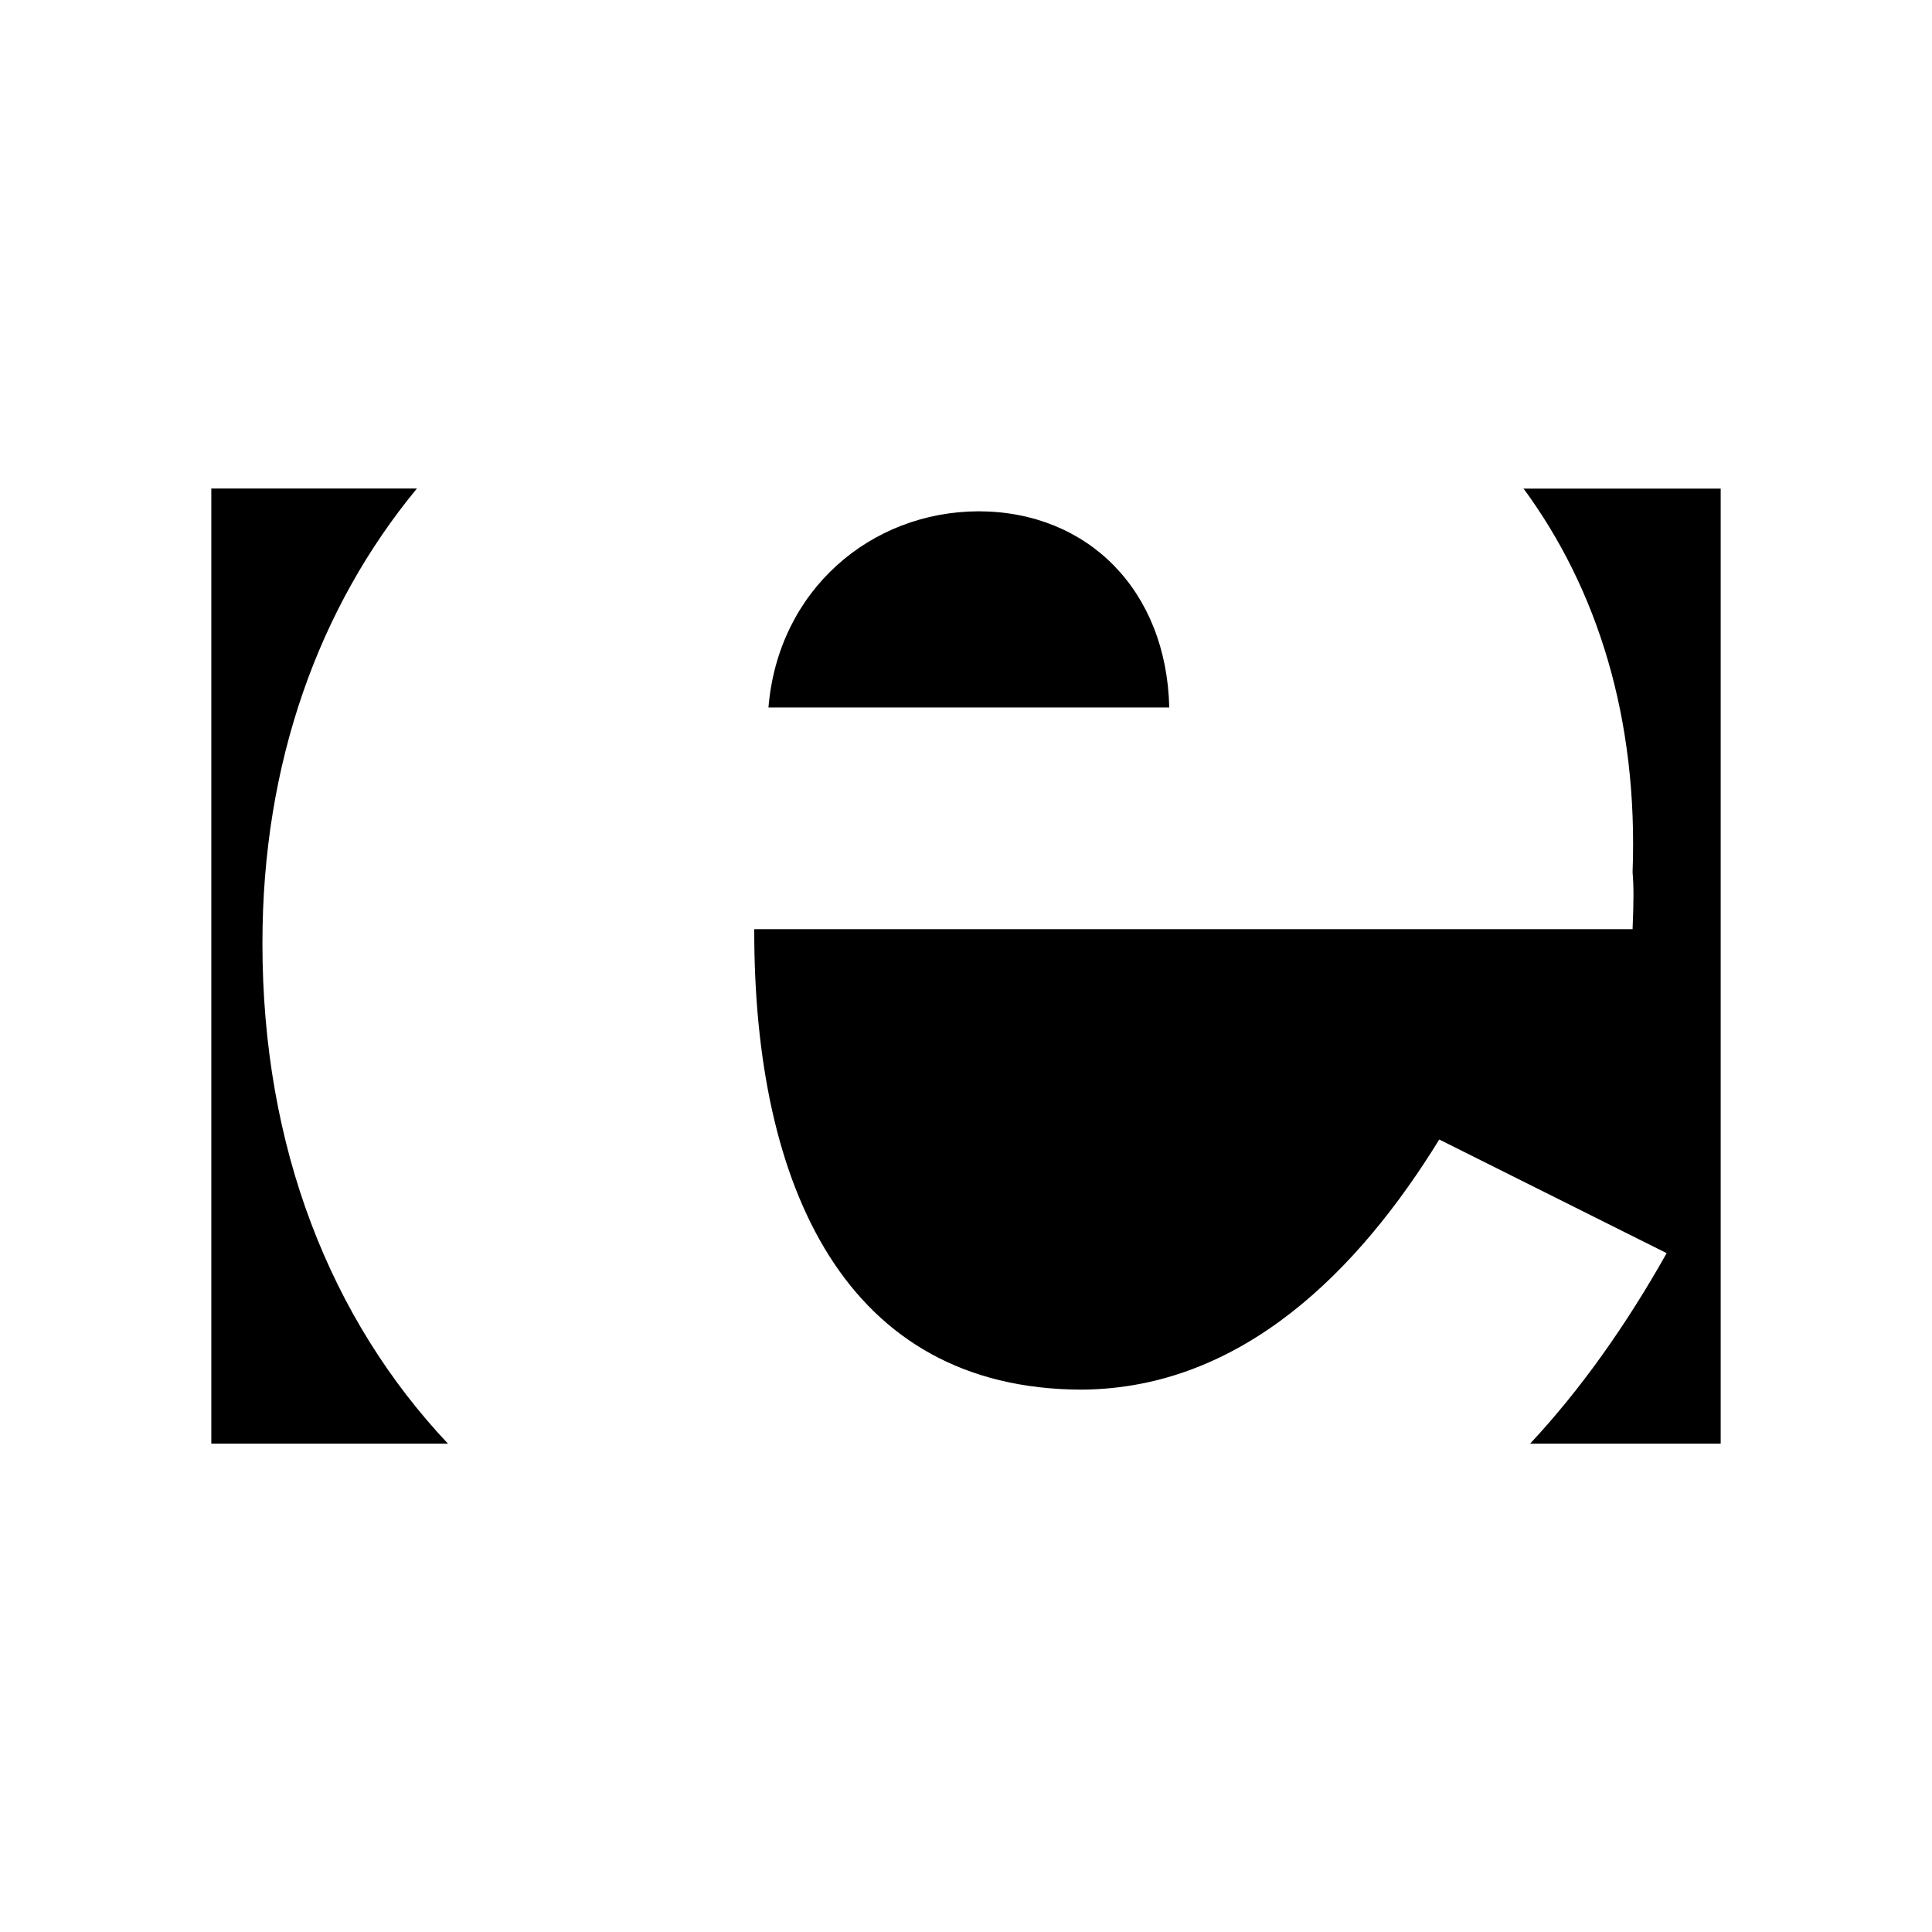 <svg xmlns="http://www.w3.org/2000/svg" width="100%" height="100%" viewBox="0 0 30.72 30.72"><path d="M12.219 11.249c0.154-1.863 1.623-3.115 3.344-3.119 1.734 0.004 2.986 1.256 3.029 3.119z m12.11 11.707c0.802-0.86 1.52-1.872 2.172-3.03l-3.616-1.807c-1.27 2.064-3.127 3.965-5.694 3.977-3.738-0.012-5.206-3.208-5.198-7.322h13.966c0.019-0.464 0.019-0.68 0-0.904 0.091-2.447-0.558-4.504-1.737-6.106l-0.007 0.005H27.36v15.186h-3.039z m-17.206-0.001C5.261 20.98 4.171 18.254 4.173 15c-0.002-2.877 0.902-5.35 2.456-7.232H3.36v15.187h3.761Z" /></svg>
